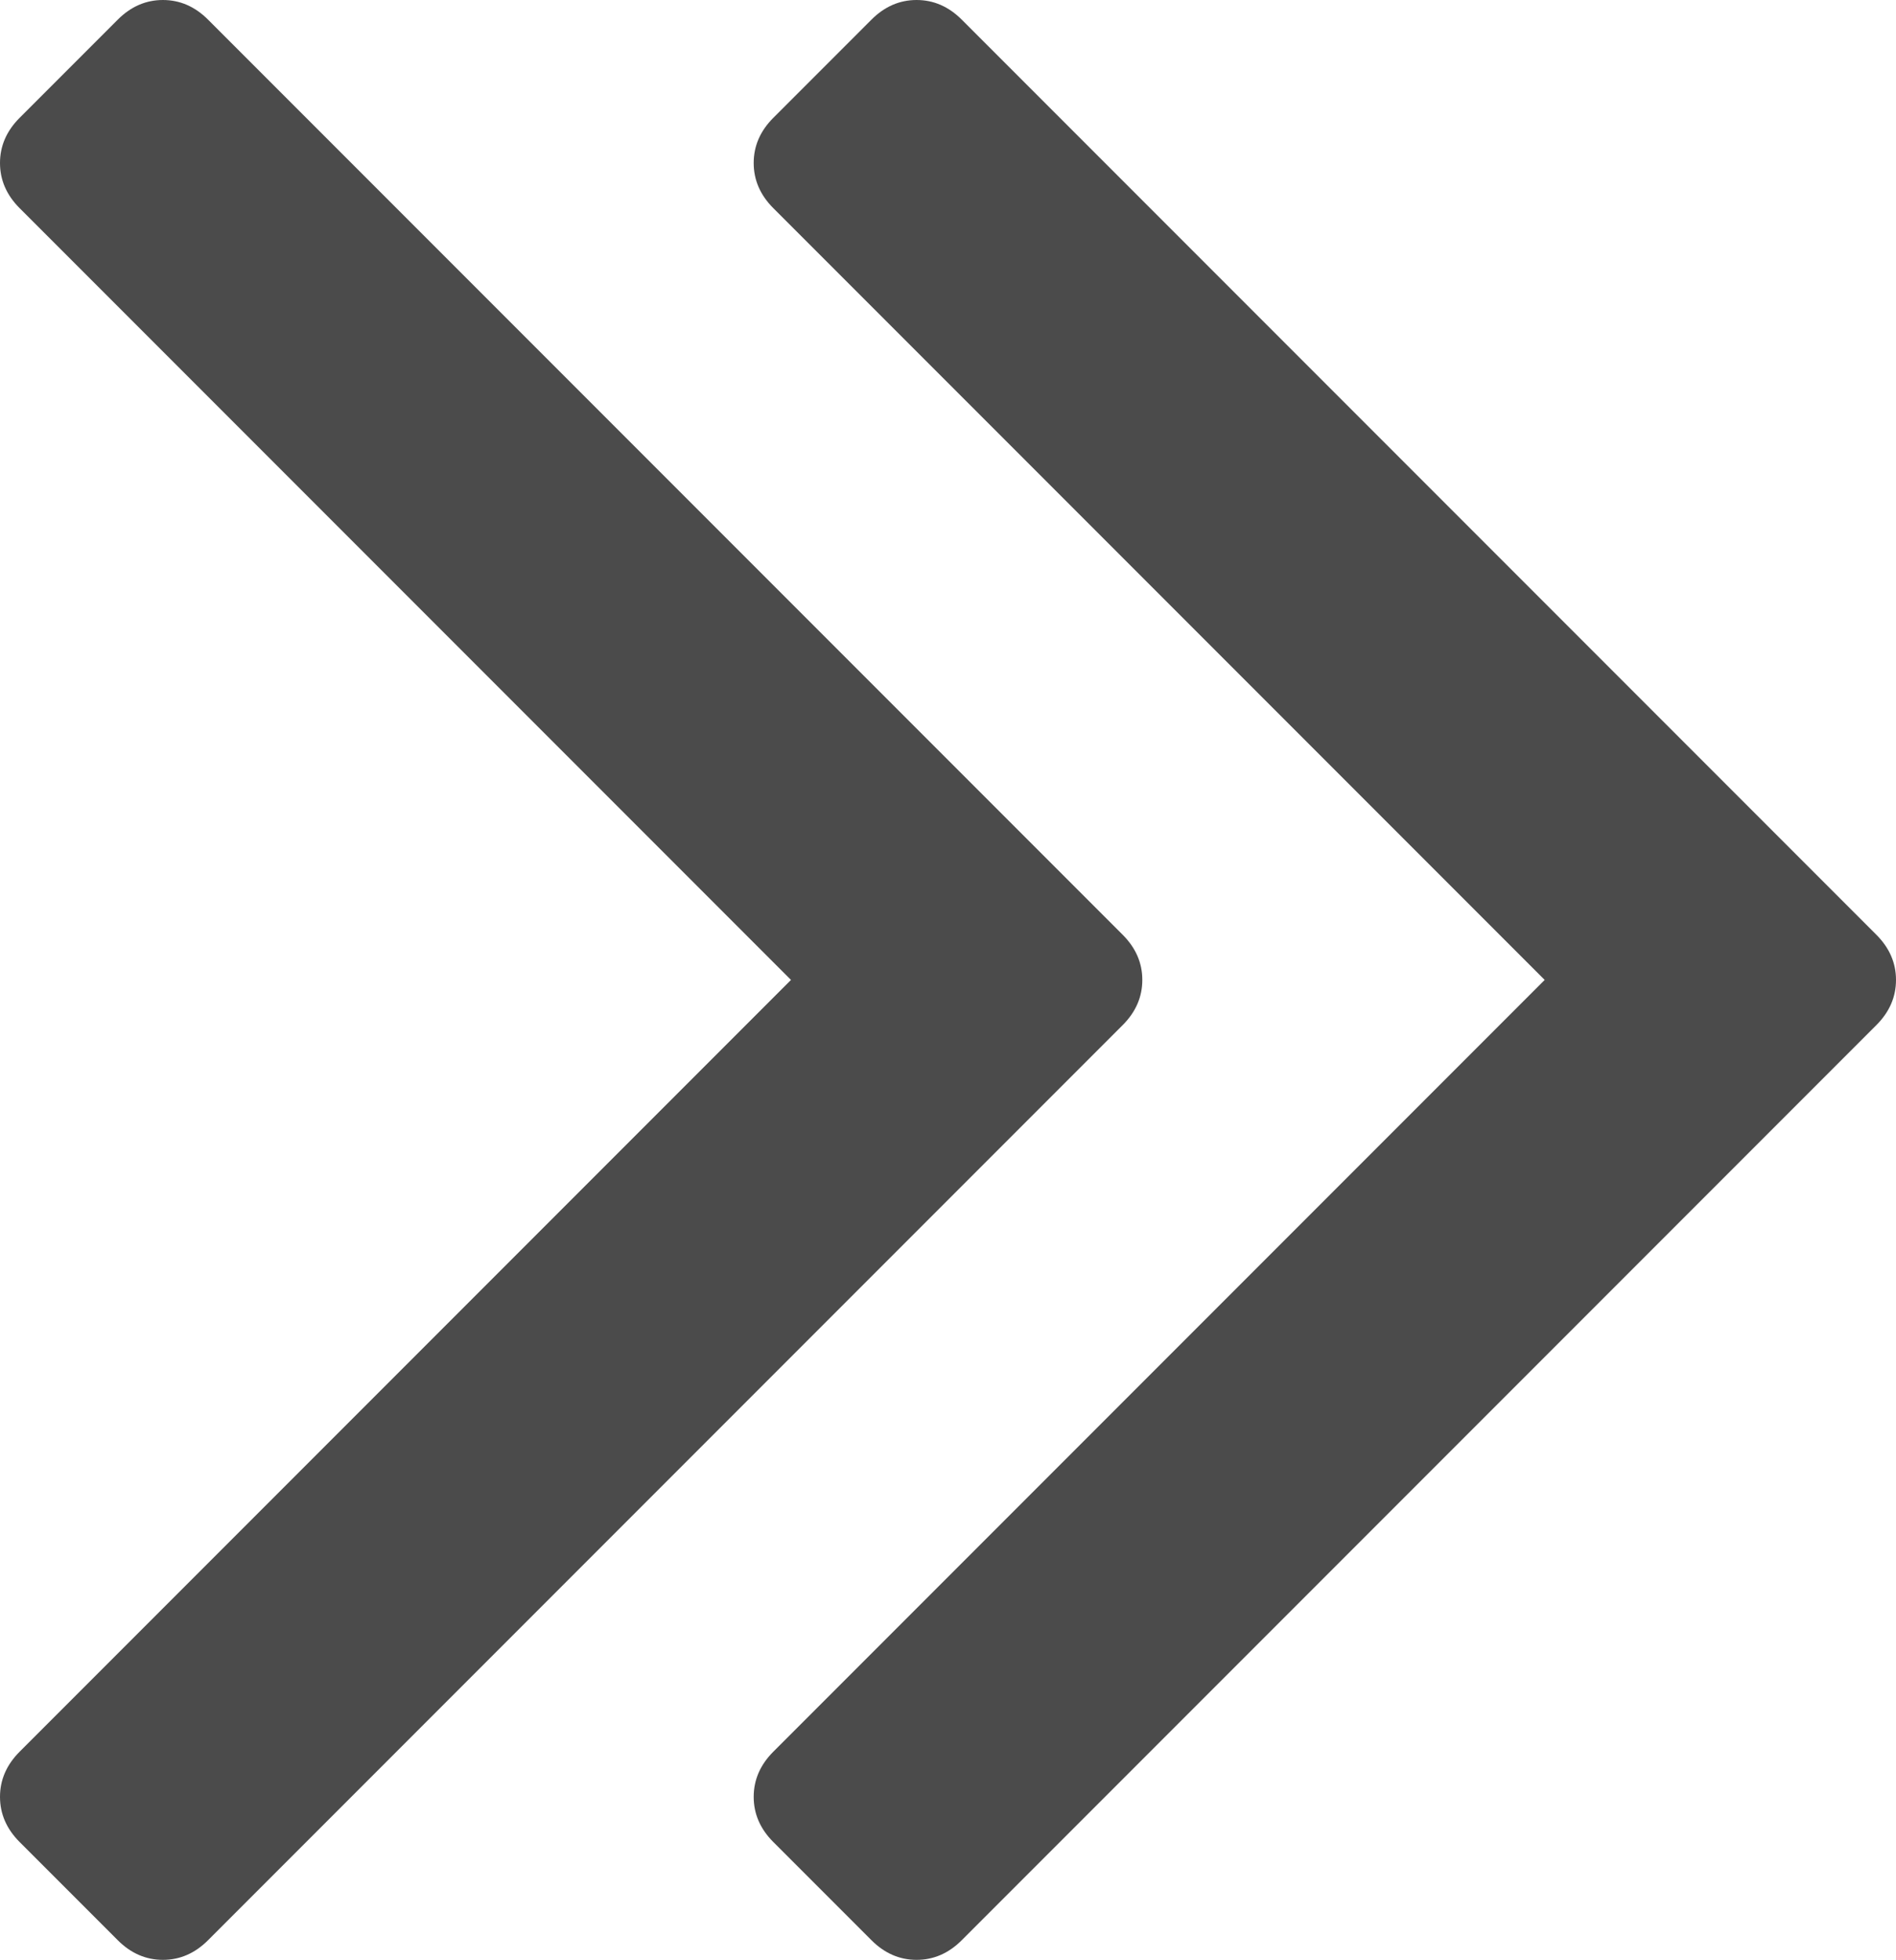 <?xml version="1.0" encoding="utf-8"?>
<!-- Generator: Adobe Illustrator 16.0.0, SVG Export Plug-In . SVG Version: 6.00 Build 0)  -->
<!DOCTYPE svg PUBLIC "-//W3C//DTD SVG 1.1//EN" "http://www.w3.org/Graphics/SVG/1.1/DTD/svg11.dtd">
<svg version="1.1" id="Calque_1" xmlns="http://www.w3.org/2000/svg" xmlns:xlink="http://www.w3.org/1999/xlink" x="0px" y="0px"
	 width="966px" height="998px" viewBox="397 461 966 998" enable-background="new 397 461 966 998" xml:space="preserve">
<path fill="#4B4B4B" d="M979,960c0,8.667-3.333,16.333-10,23l-466,466c-6.667,6.667-14.333,10-23,10s-16.333-3.333-23-10l-50-50
	c-6.667-6.667-10-14.333-10-23s3.333-16.333,10-23l393-393L407,567c-6.667-6.667-10-14.333-10-23s3.333-16.333,10-23l50-50
	c6.667-6.667,14.333-10,23-10s16.333,3.333,23,10l466,466C975.667,943.667,979,951.333,979,960z M1363,960
	c0,8.667-3.333,16.333-10,23l-466,466c-6.667,6.667-14.333,10-23,10s-16.333-3.333-23-10l-50-50c-6.667-6.667-10-14.333-10-23
	s3.333-16.333,10-23l393-393L791,567c-6.667-6.667-10-14.333-10-23s3.333-16.333,10-23l50-50c6.667-6.667,14.333-10,23-10
	s16.333,3.333,23,10l466,466C1359.667,943.667,1363,951.333,1363,960z"/>
</svg>
